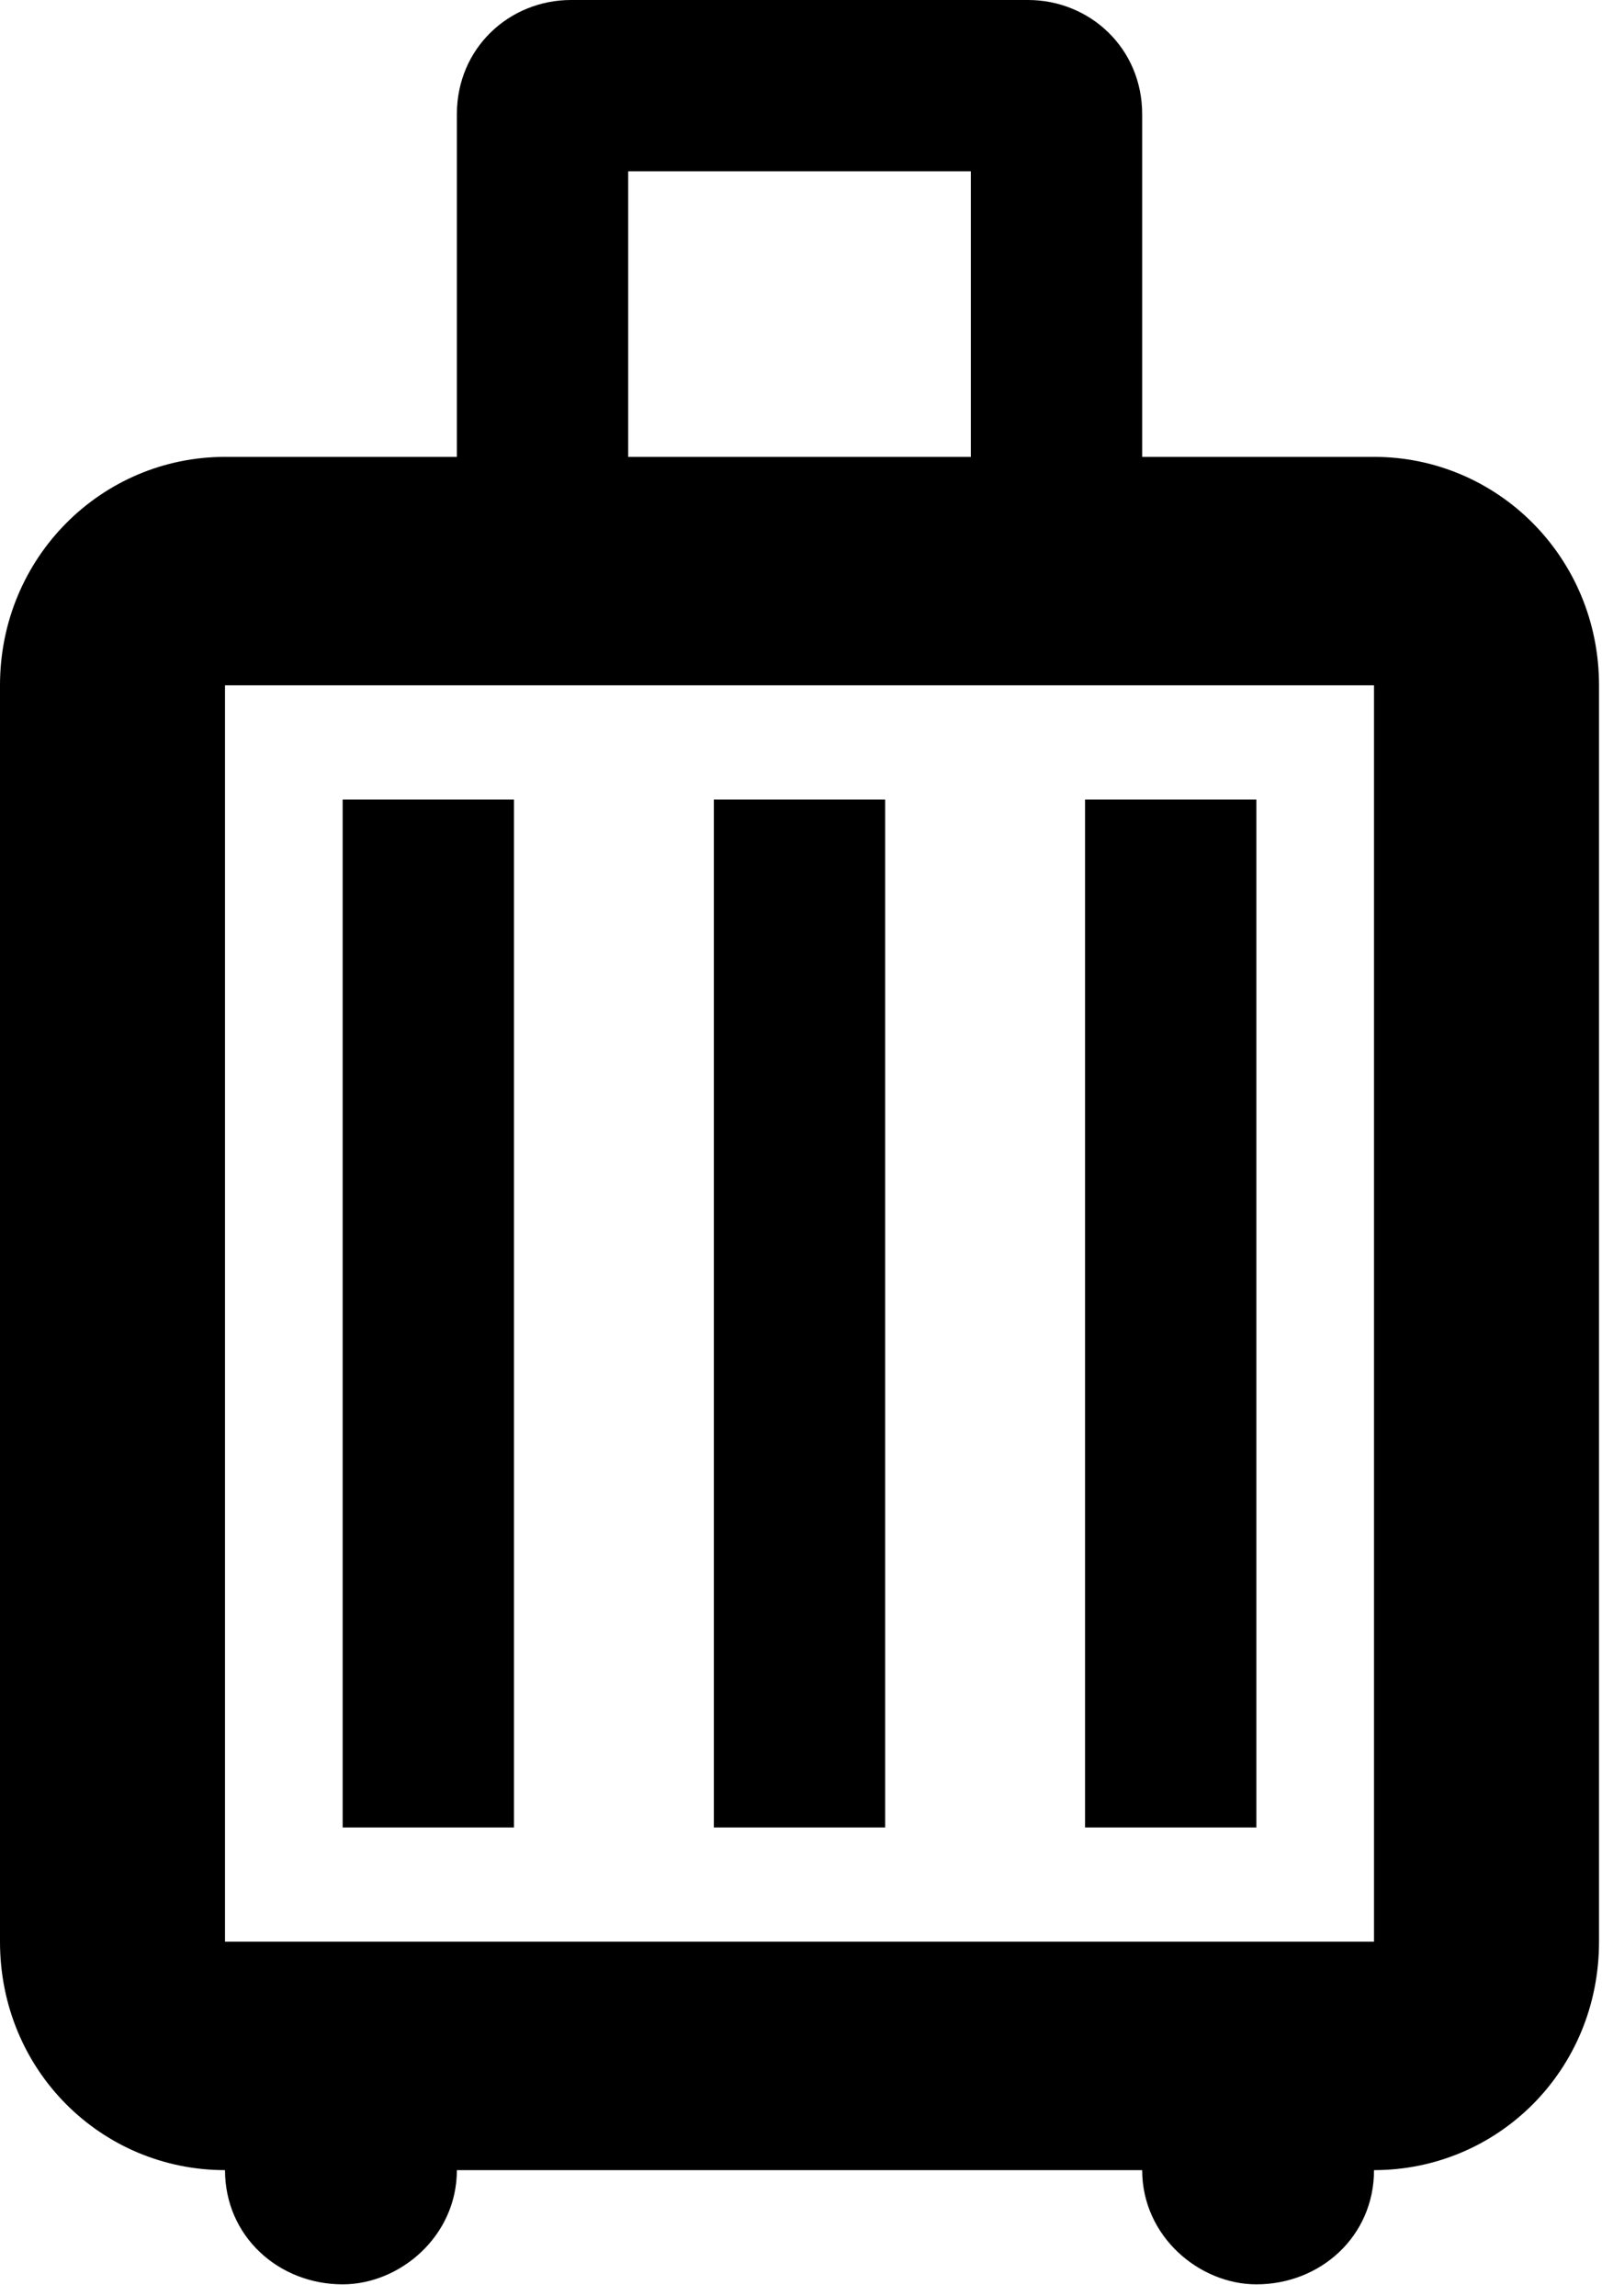 <svg width="90" height="129" viewBox="0 0 90 129" fill="none" xmlns="http://www.w3.org/2000/svg">
<path d="M28.875 102.667V44.917H19.25V102.667H28.875ZM49.729 102.667V44.917H40.104V102.667H49.729ZM70.583 102.667V44.917H60.958V102.667H70.583ZM77.192 25.667C84.123 25.667 89.833 31.313 89.833 38.5V109.083C89.833 116.334 84.123 121.917 77.192 121.917C77.192 125.638 74.177 128.333 70.583 128.333C67.375 128.333 64.167 125.638 64.167 121.917H25.667C25.667 125.638 22.458 128.333 19.25 128.333C15.657 128.333 12.641 125.638 12.641 121.917C5.711 121.917 0 116.334 0 109.083V38.5C0 31.313 5.711 25.667 12.641 25.667H25.667V6.417C25.667 2.695 28.618 0 32.083 0H57.75C61.215 0 64.167 2.695 64.167 6.417V25.667H77.192ZM35.292 9.625V25.667H54.542V9.625H35.292ZM77.192 109.083V38.5H12.641V109.083" fill="black"/>
</svg>
